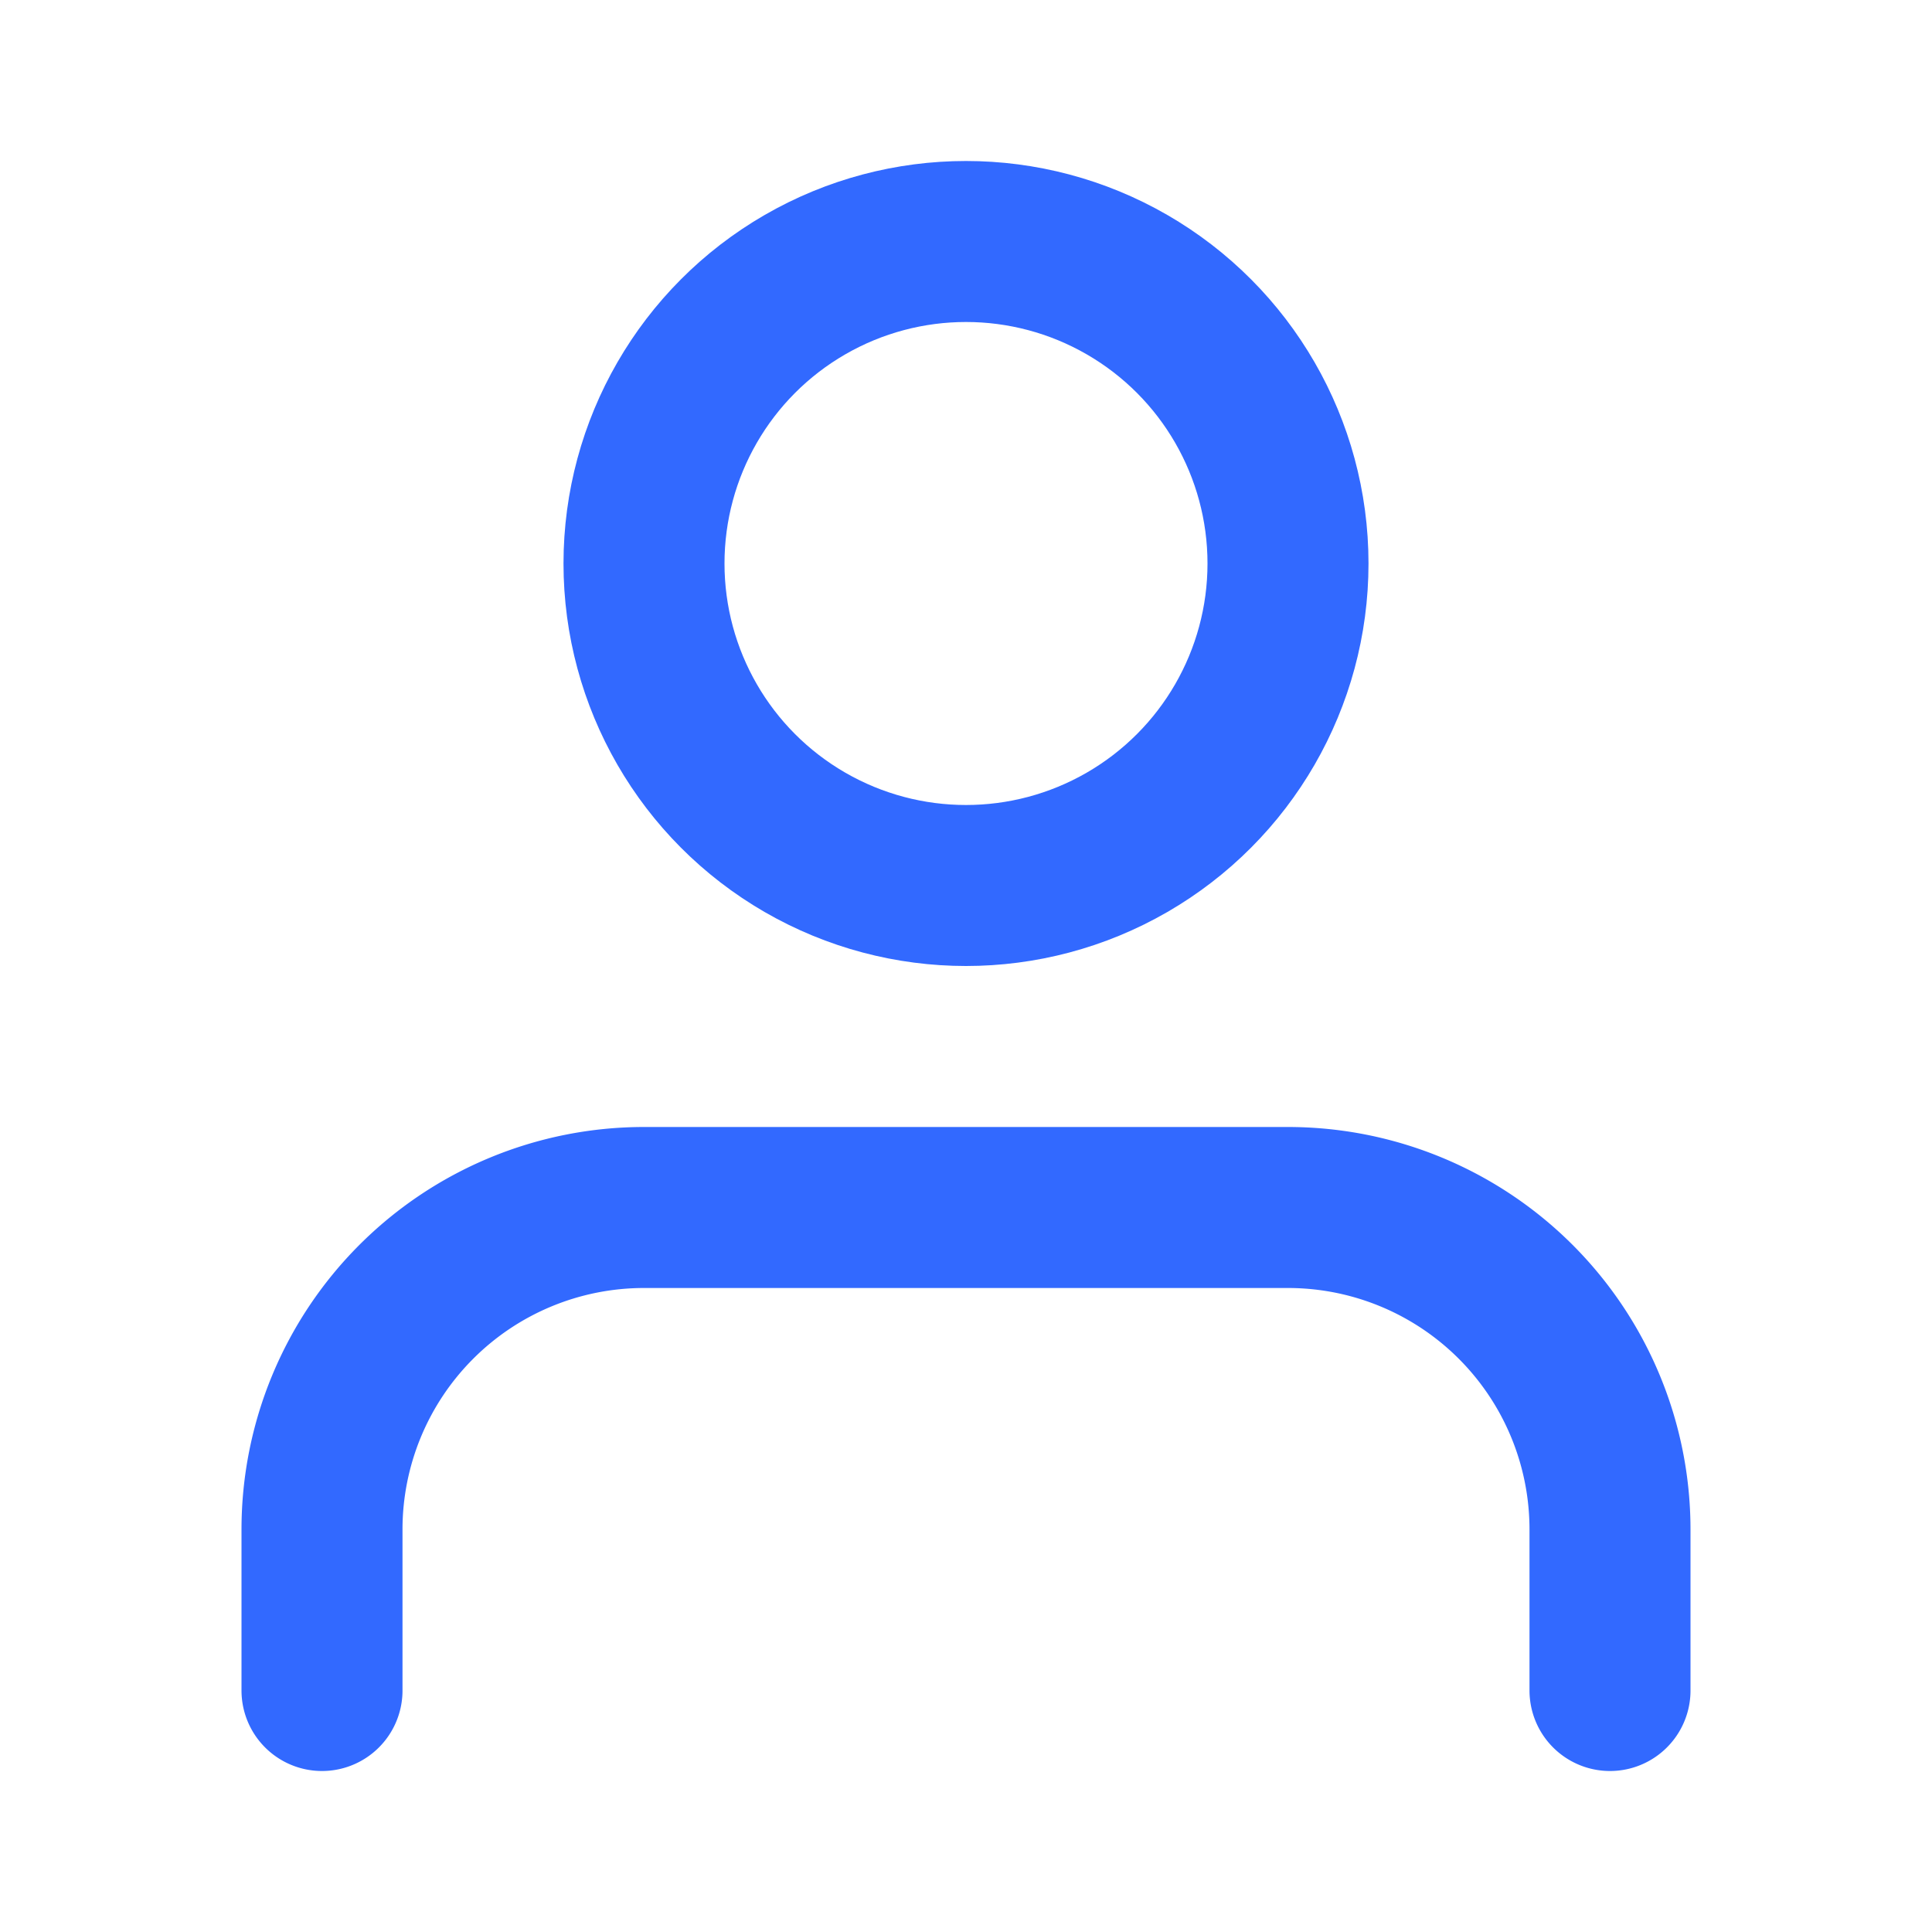 <svg xmlns="http://www.w3.org/2000/svg" width="24" height="24" viewBox="0 0 24 24" fill="none" stroke="#3269ff" stroke-width="2" stroke-linecap="round" stroke-linejoin="round" class="feather feather-user"><path d="M20 21v-2a4 4 0 0 0-4-4H8a4 4 0 0 0-4 4v2"></path><circle cx="12" cy="7" r="4"></circle></svg>